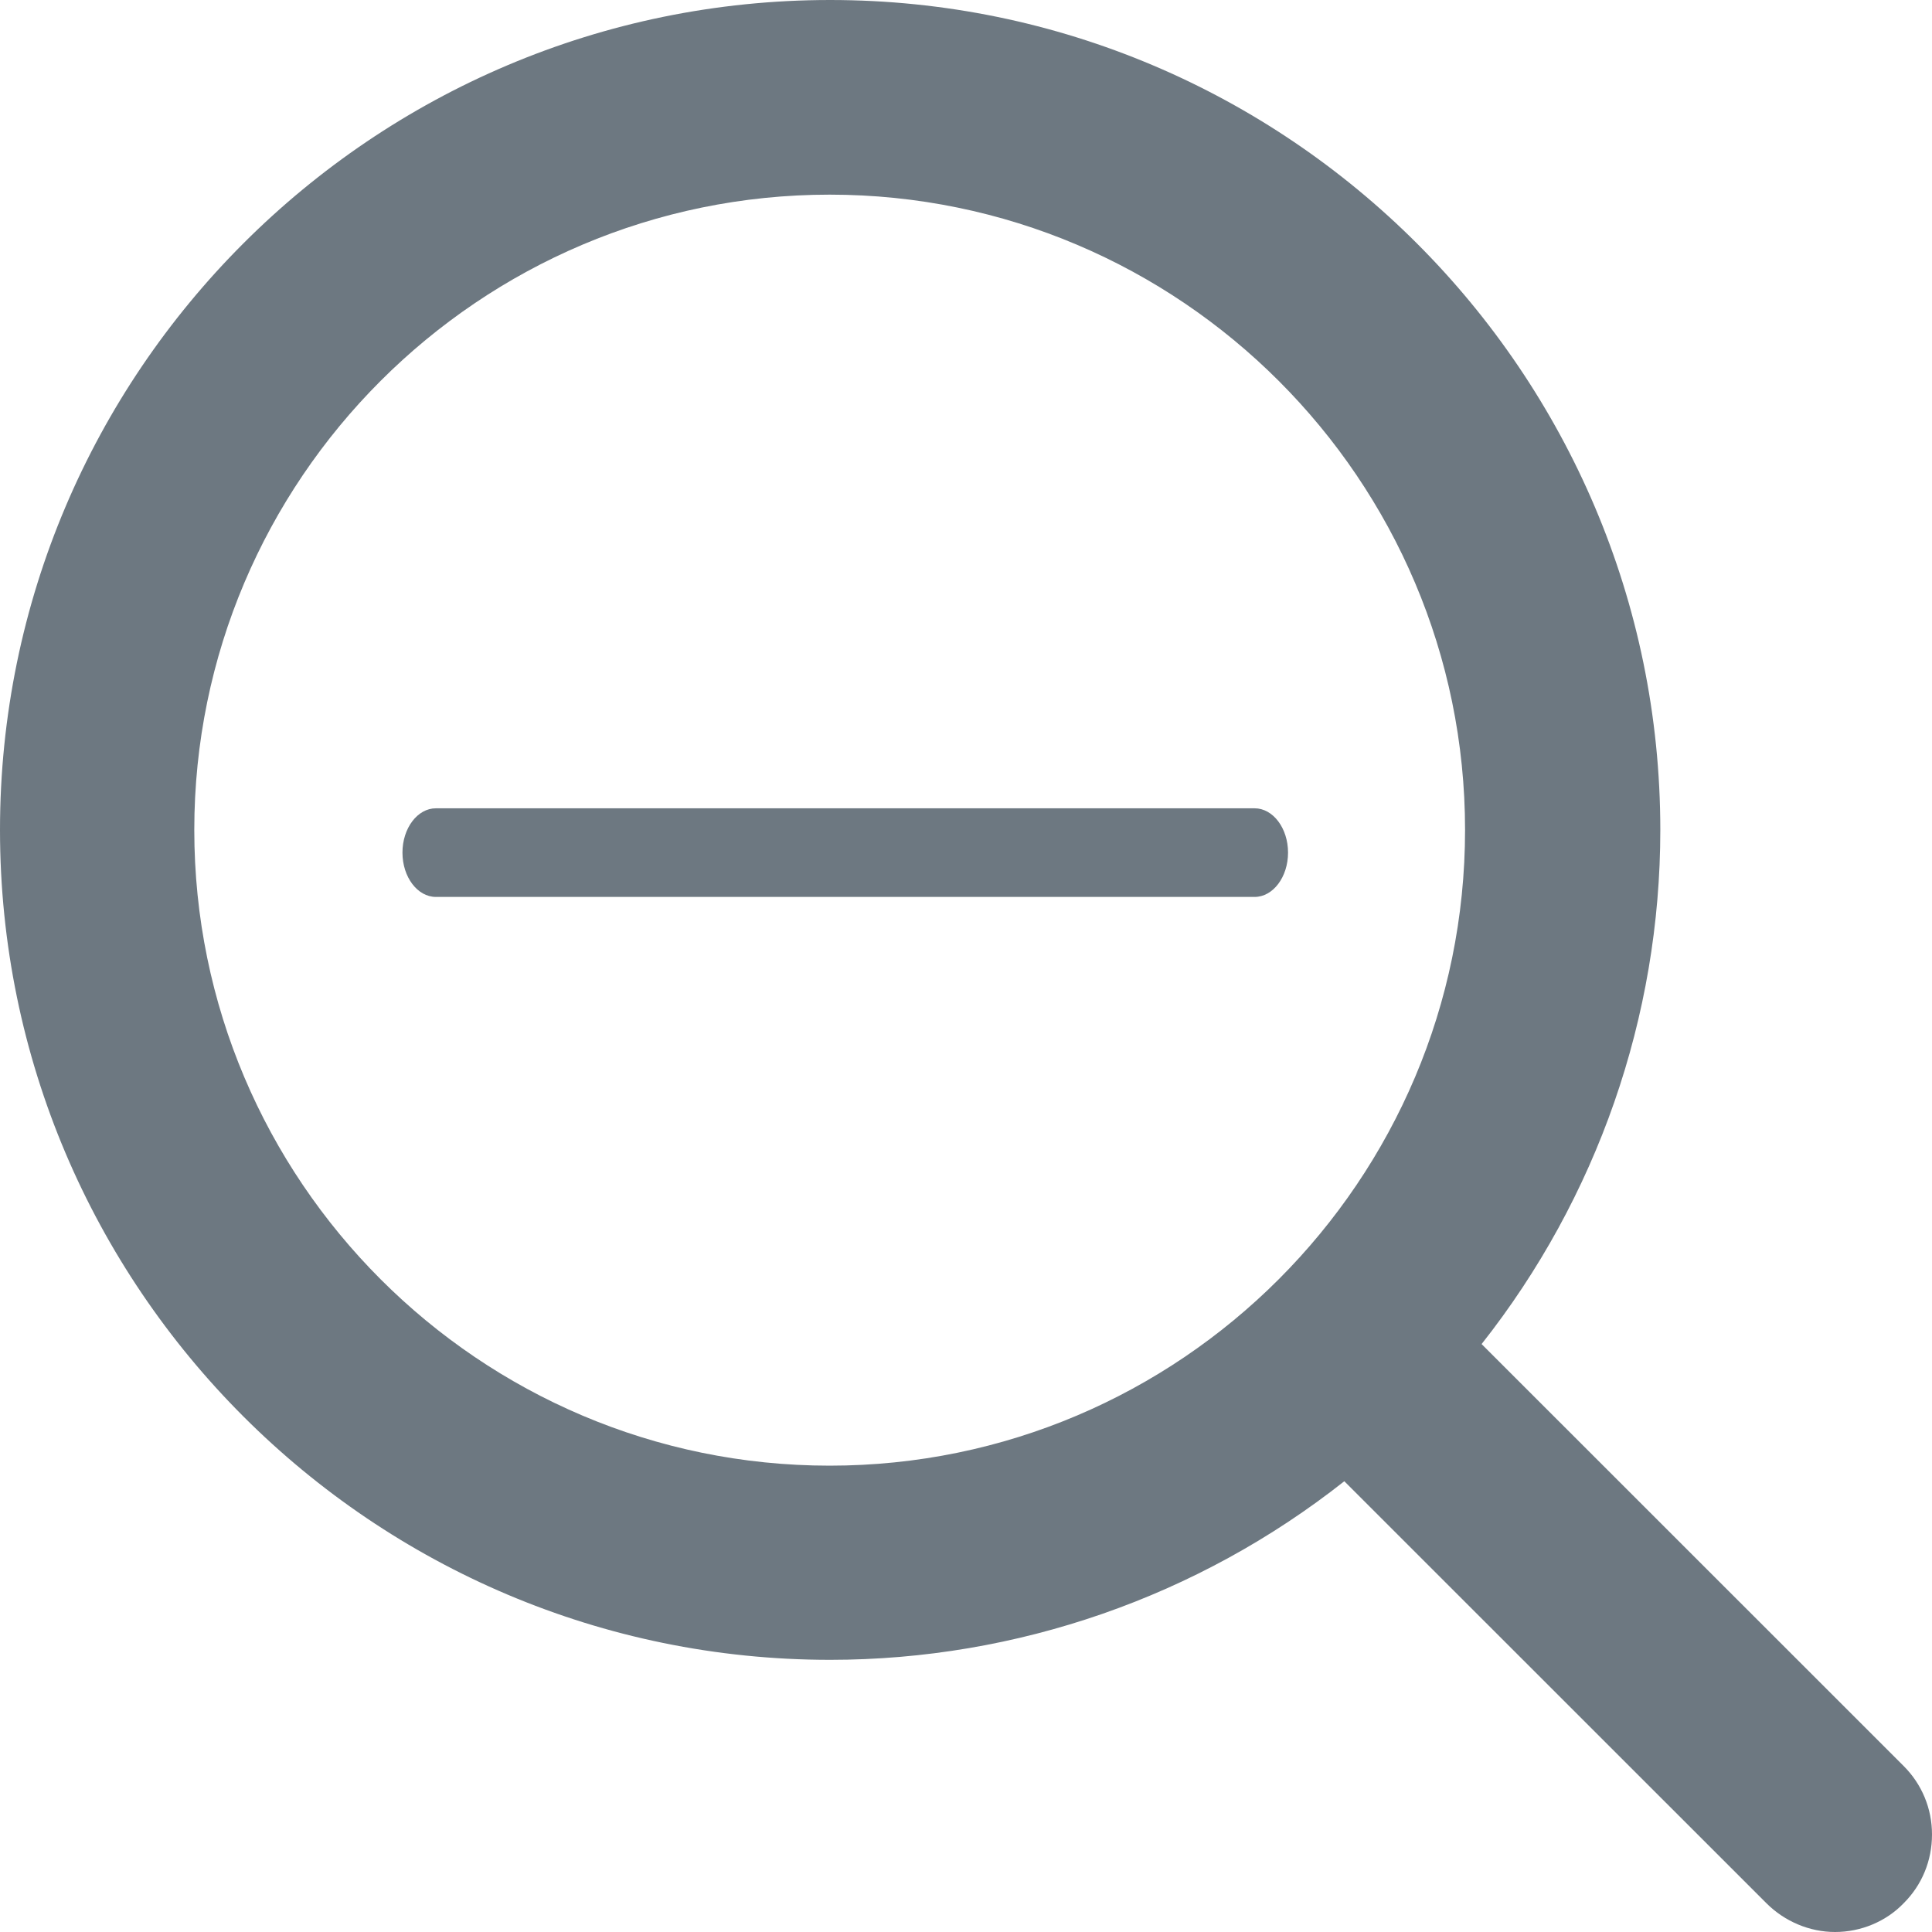 <svg width="16" height="16" viewBox="0 0 16 16" fill="none" xmlns="http://www.w3.org/2000/svg">
<path fill-rule="evenodd" clip-rule="evenodd" d="M6.871 1.612C3.969 1.612 1.609 3.972 1.609 6.873C1.609 9.776 3.969 12.138 6.871 12.138C9.773 12.138 12.133 9.776 12.133 6.873C12.133 3.972 9.773 1.612 6.871 1.612ZM15.197 16C14.987 16 14.78 15.913 14.629 15.762L11.133 12.267C9.922 13.223 8.422 13.746 6.875 13.746C3.084 13.746 0 10.663 0 6.873C0 3.083 3.084 0 6.875 0C10.665 0 13.75 3.083 13.75 6.873C13.75 8.421 13.226 9.92 12.27 11.131L15.765 14.625C15.916 14.776 16 14.977 16 15.192C16 15.409 15.917 15.611 15.765 15.762C15.621 15.912 15.413 16 15.197 16Z" fill="#6D7881"/>
<path fill-rule="evenodd" clip-rule="evenodd" d="M10.39 7.428C10.543 7.428 10.667 7.263 10.667 7.061C10.667 6.859 10.543 6.694 10.39 6.694H3.61C3.457 6.694 3.333 6.859 3.333 7.061C3.333 7.263 3.457 7.428 3.61 7.428H10.39Z" fill="#6D7881"/>
</svg>
